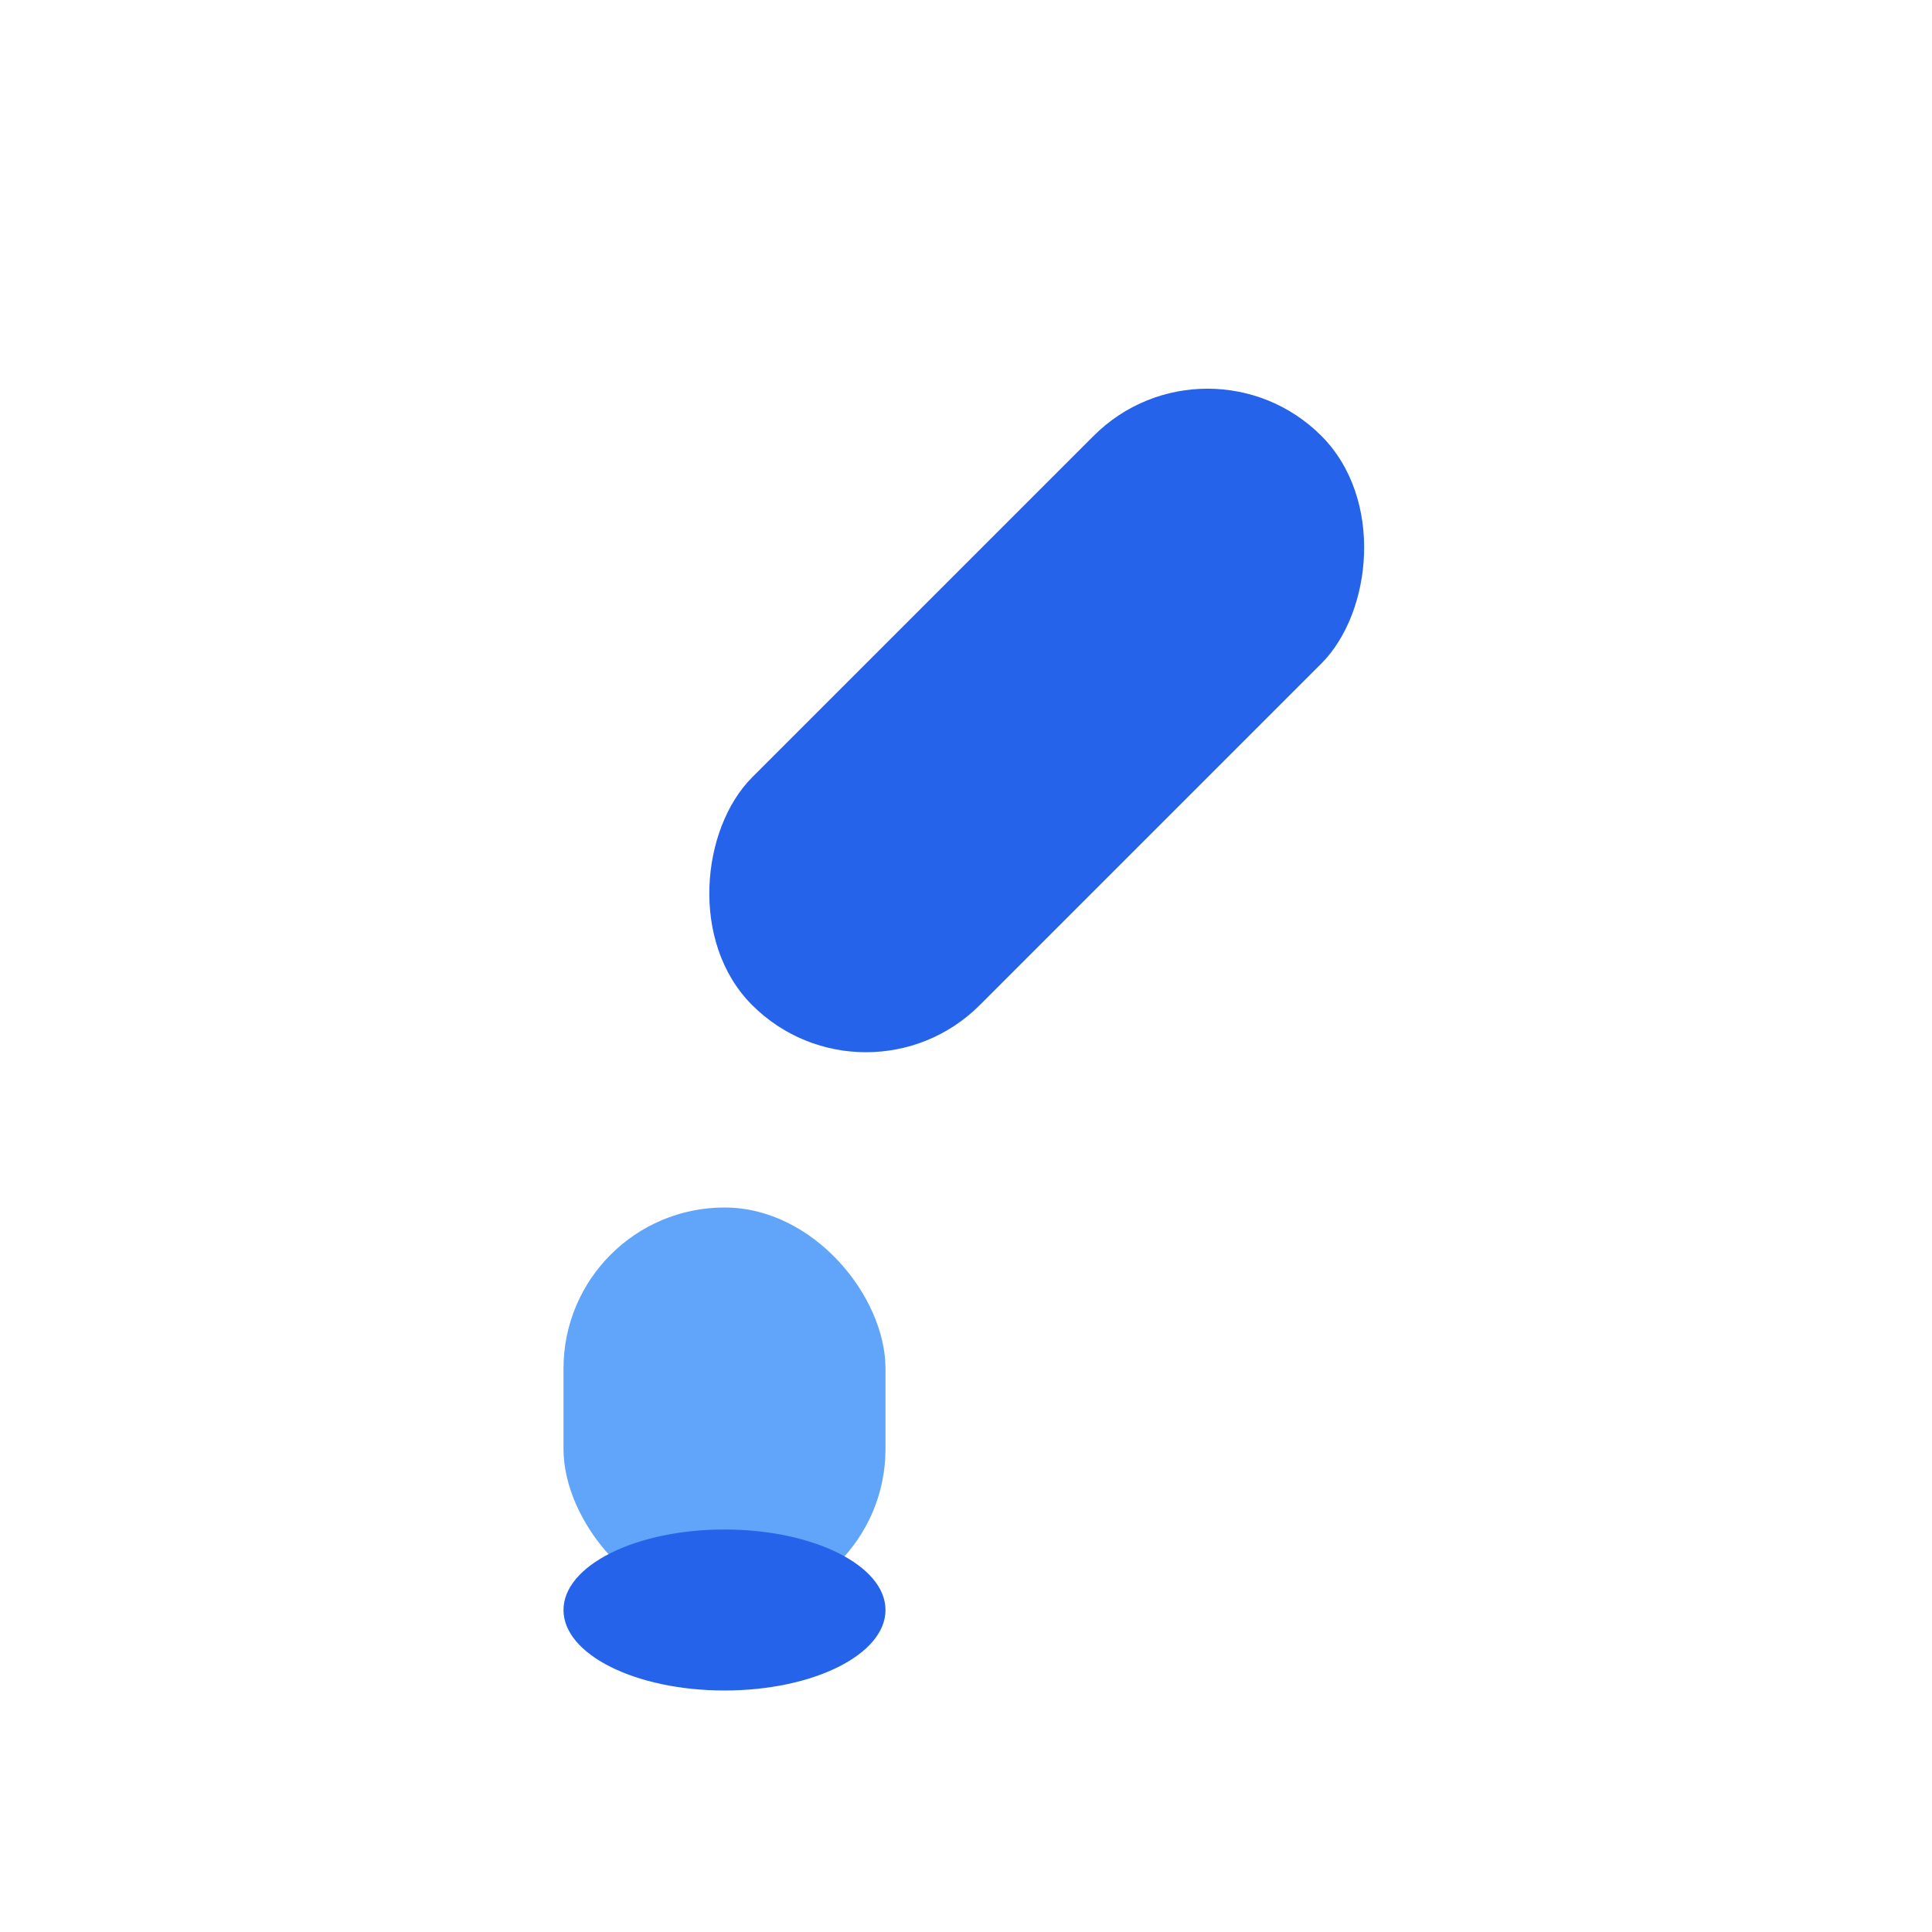 <?xml version="1.0" encoding="UTF-8"?>
<svg width="48" height="48" viewBox="0 0 48 48" fill="none" xmlns="http://www.w3.org/2000/svg">
  <g>
    <rect x="30" y="8" width="8" height="20" rx="4" transform="rotate(45 30 8)" fill="#2563EB"/>
    <rect x="14" y="30" width="8" height="10" rx="4" fill="#60A5FA"/>
    <ellipse cx="18" cy="40" rx="4" ry="2" fill="#2563EB"/>
  </g>
</svg> 